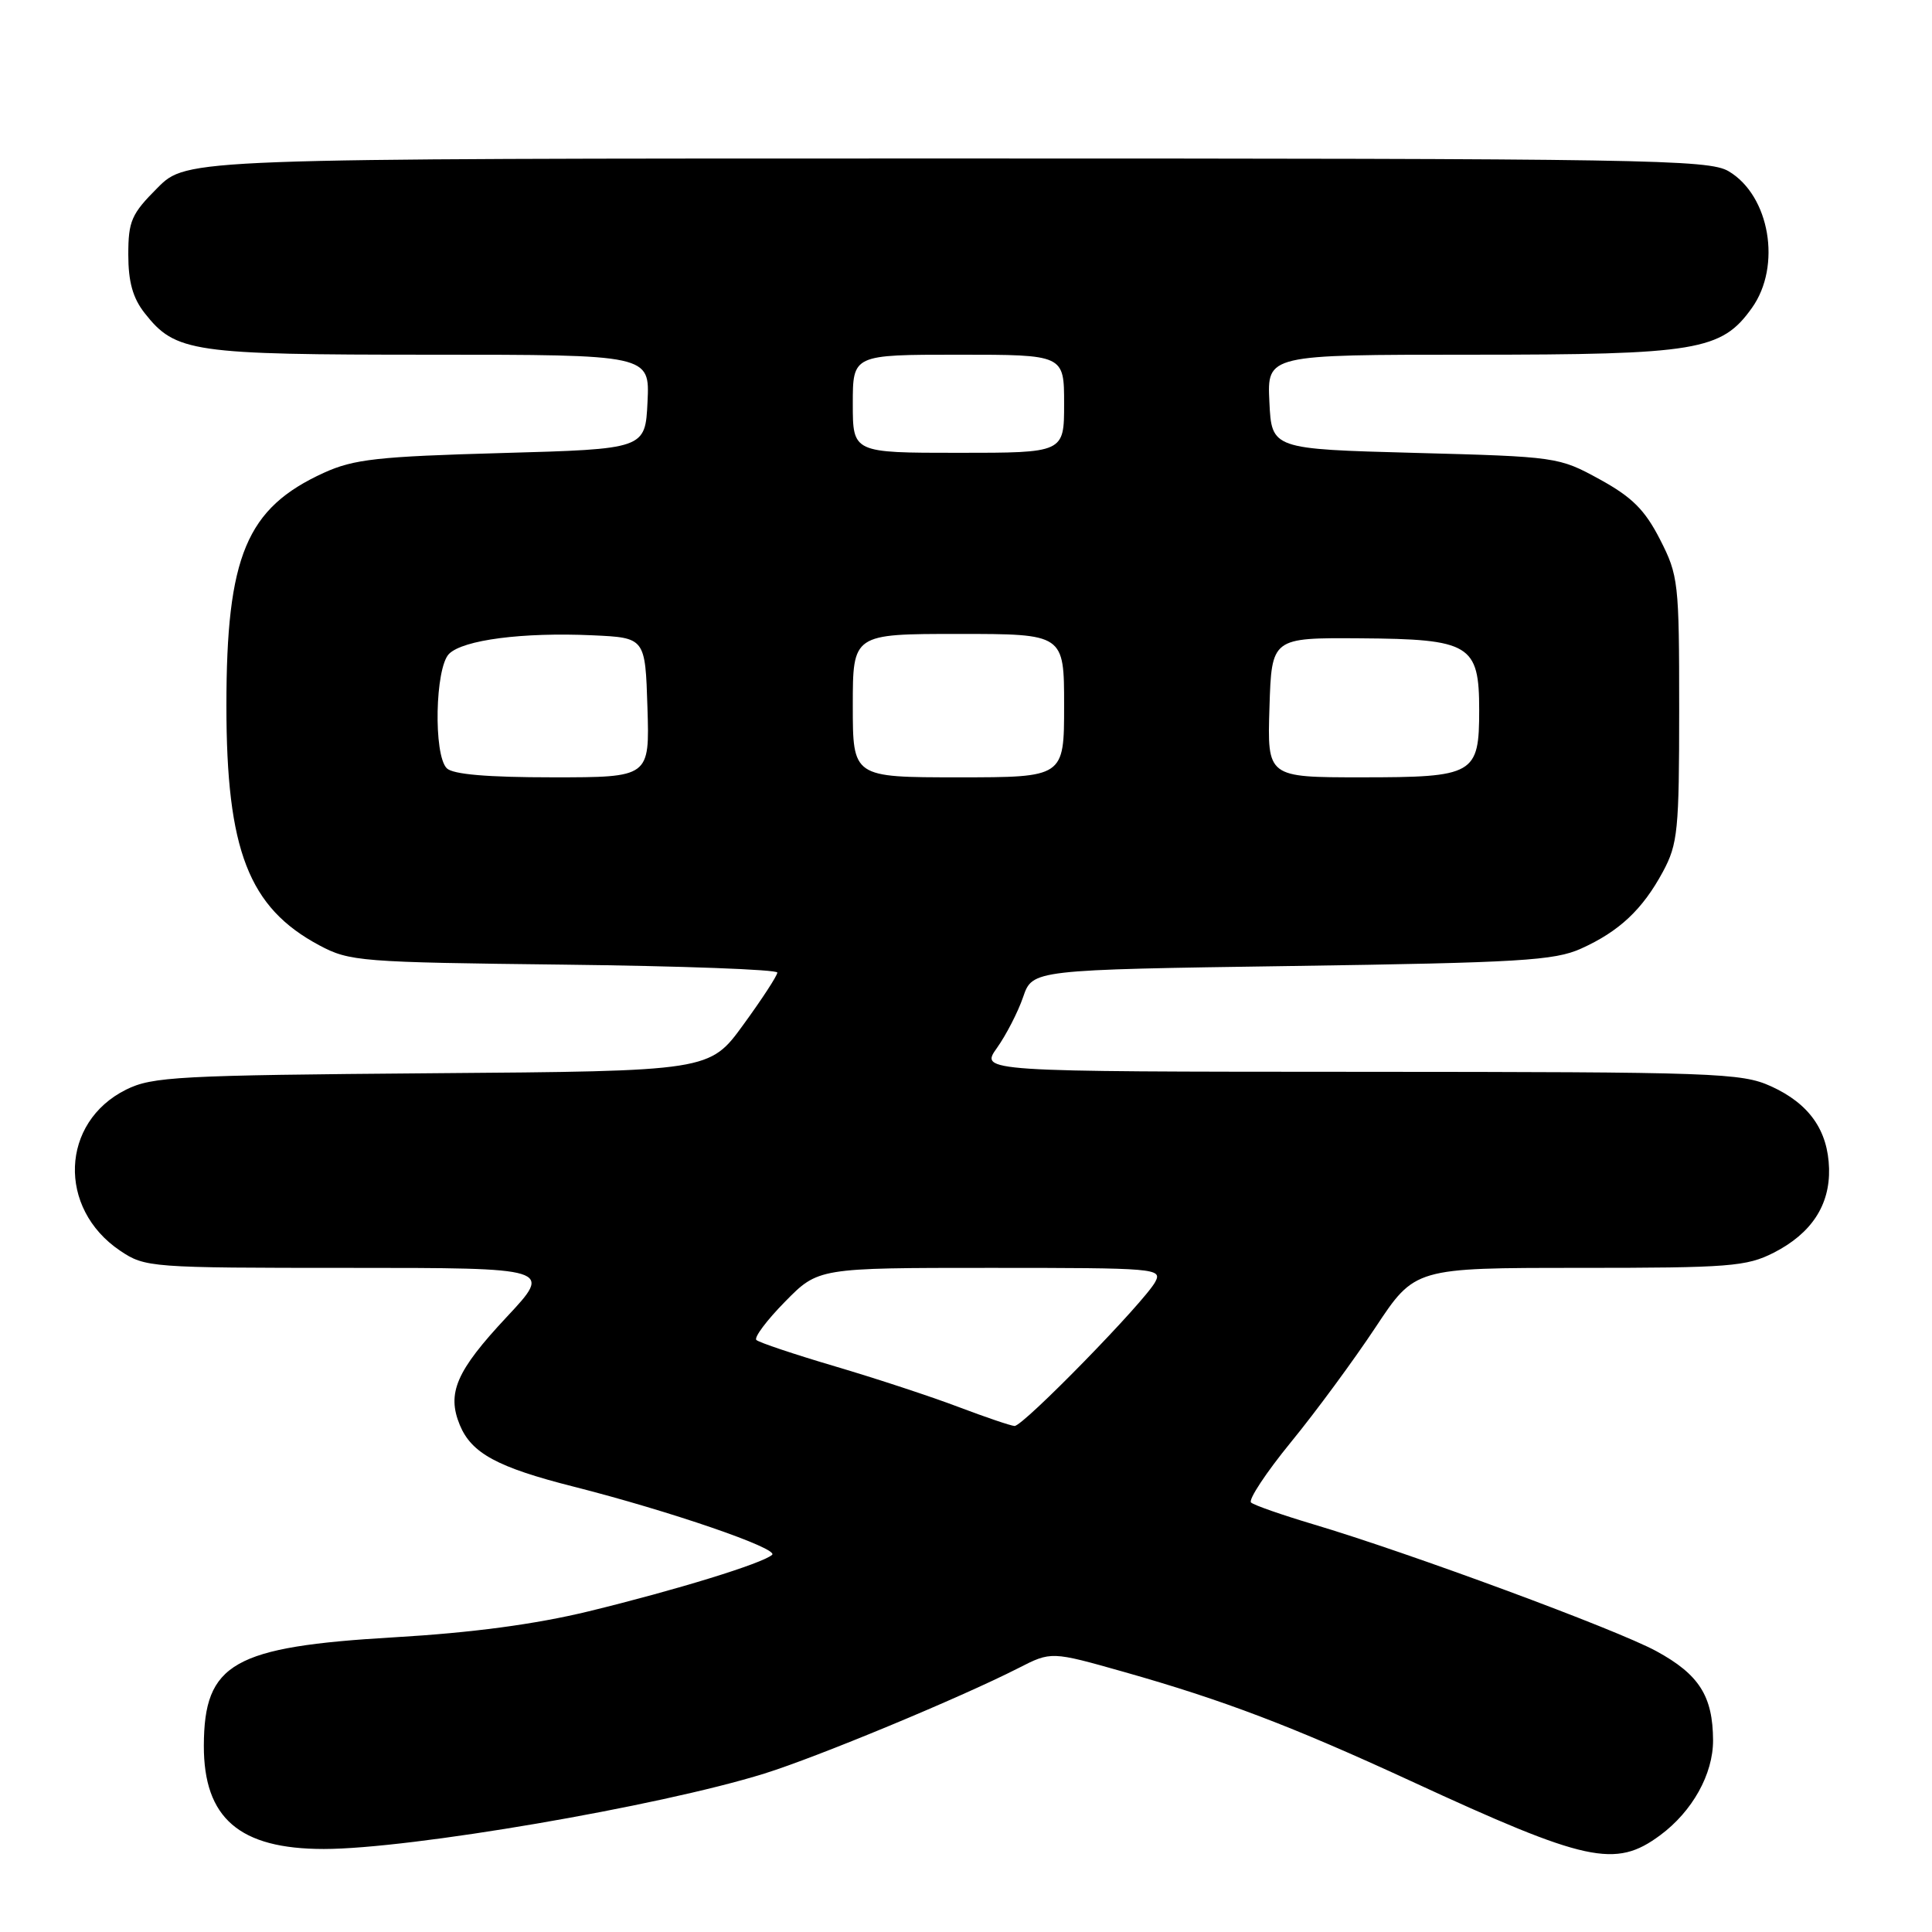 <?xml version="1.0" encoding="UTF-8" standalone="no"?>
<!DOCTYPE svg PUBLIC "-//W3C//DTD SVG 1.1//EN" "http://www.w3.org/Graphics/SVG/1.1/DTD/svg11.dtd" >
<svg xmlns="http://www.w3.org/2000/svg" xmlns:xlink="http://www.w3.org/1999/xlink" version="1.1" viewBox="0 0 256 256">
 <g >
 <path fill="currentColor"
d=" M 219.98 243.18 C 224.25 240.02 227.00 235.08 226.99 230.60 C 226.96 224.74 225.15 221.88 219.48 218.79 C 214.23 215.92 186.68 205.74 174.00 201.97 C 169.88 200.74 166.17 199.45 165.77 199.09 C 165.38 198.74 167.75 195.14 171.05 191.10 C 174.36 187.06 179.40 180.20 182.27 175.87 C 187.48 168.00 187.48 168.00 209.28 168.00 C 229.15 168.00 231.43 167.82 235.03 165.99 C 240.02 163.44 242.48 159.70 242.36 154.85 C 242.22 149.77 239.73 146.24 234.67 143.94 C 230.76 142.16 227.40 142.04 180.18 142.02 C 129.86 142.00 129.86 142.00 132.10 138.86 C 133.32 137.14 134.89 134.10 135.57 132.11 C 136.81 128.50 136.81 128.50 171.16 128.00 C 201.38 127.56 205.98 127.28 209.49 125.70 C 214.57 123.41 217.64 120.52 220.35 115.50 C 222.32 111.84 222.50 110.01 222.50 93.98 C 222.50 77.17 222.40 76.25 219.96 71.48 C 217.95 67.55 216.26 65.87 211.96 63.51 C 206.56 60.55 206.28 60.51 187.50 60.01 C 168.50 59.50 168.50 59.50 168.20 53.25 C 167.90 47.00 167.90 47.00 194.93 47.00 C 224.88 47.00 228.11 46.46 232.14 40.80 C 236.10 35.25 234.50 25.91 229.05 22.69 C 226.42 21.13 218.25 21.00 125.48 21.00 C 24.76 21.00 24.76 21.00 20.88 24.88 C 17.41 28.35 17.00 29.29 17.00 33.75 C 17.00 37.34 17.60 39.50 19.17 41.49 C 23.26 46.69 25.41 47.00 57.02 47.00 C 86.10 47.00 86.10 47.00 85.80 53.25 C 85.50 59.50 85.50 59.50 66.50 60.03 C 50.05 60.49 46.88 60.84 42.91 62.65 C 32.65 67.33 30.00 73.67 30.00 93.52 C 30.00 112.66 32.95 120.26 42.31 125.26 C 46.32 127.40 47.72 127.51 74.75 127.82 C 90.29 128.00 103.00 128.47 103.00 128.87 C 103.00 129.27 100.98 132.37 98.51 135.76 C 94.03 141.93 94.03 141.93 57.26 142.21 C 23.60 142.48 20.18 142.66 16.71 144.38 C 8.02 148.70 7.59 160.11 15.91 165.72 C 19.23 167.95 19.85 168.00 46.26 168.00 C 73.23 168.00 73.23 168.00 67.13 174.52 C 60.45 181.66 59.18 184.60 60.93 188.83 C 62.48 192.57 65.91 194.43 76.02 196.99 C 88.75 200.22 103.22 205.19 102.31 206.02 C 101.06 207.16 89.58 210.69 78.00 213.51 C 70.91 215.23 62.54 216.35 52.24 216.95 C 30.88 218.20 27.05 220.38 27.01 231.30 C 26.99 240.92 31.72 245.00 42.91 245.00 C 54.32 245.00 87.33 239.35 101.27 235.01 C 108.26 232.84 127.26 224.95 134.93 221.04 C 139.29 218.81 139.29 218.81 148.90 221.53 C 162.11 225.27 171.20 228.73 187.00 236.02 C 210.25 246.76 214.04 247.58 219.98 243.18 Z  M 127.00 186.43 C 123.42 185.07 116.07 182.65 110.65 181.05 C 105.24 179.45 100.54 177.88 100.22 177.55 C 99.89 177.22 101.60 174.94 104.02 172.48 C 108.42 168.00 108.42 168.00 131.24 168.00 C 153.15 168.00 154.03 168.07 153.08 169.85 C 151.66 172.51 135.55 189.01 134.43 188.95 C 133.92 188.92 130.57 187.78 127.00 186.43 Z  M 59.20 101.80 C 57.42 100.02 57.65 88.50 59.50 86.64 C 61.36 84.79 69.26 83.76 78.50 84.18 C 85.50 84.50 85.50 84.50 85.79 93.75 C 86.08 103.00 86.08 103.00 73.24 103.00 C 64.59 103.00 60.01 102.61 59.20 101.80 Z  M 113.00 93.50 C 113.00 84.00 113.00 84.00 127.00 84.00 C 141.00 84.00 141.00 84.00 141.00 93.50 C 141.00 103.00 141.00 103.00 127.00 103.00 C 113.00 103.00 113.00 103.00 113.00 93.50 Z  M 168.21 93.75 C 168.50 84.50 168.50 84.50 180.23 84.58 C 194.81 84.68 196.00 85.39 196.00 94.08 C 196.00 102.64 195.37 103.00 180.39 103.00 C 167.92 103.00 167.92 103.00 168.21 93.75 Z  M 113.00 53.50 C 113.00 47.00 113.00 47.00 127.00 47.00 C 141.00 47.00 141.00 47.00 141.00 53.50 C 141.00 60.00 141.00 60.00 127.00 60.00 C 113.00 60.00 113.00 60.00 113.00 53.50 Z "/>
</g>
</svg>